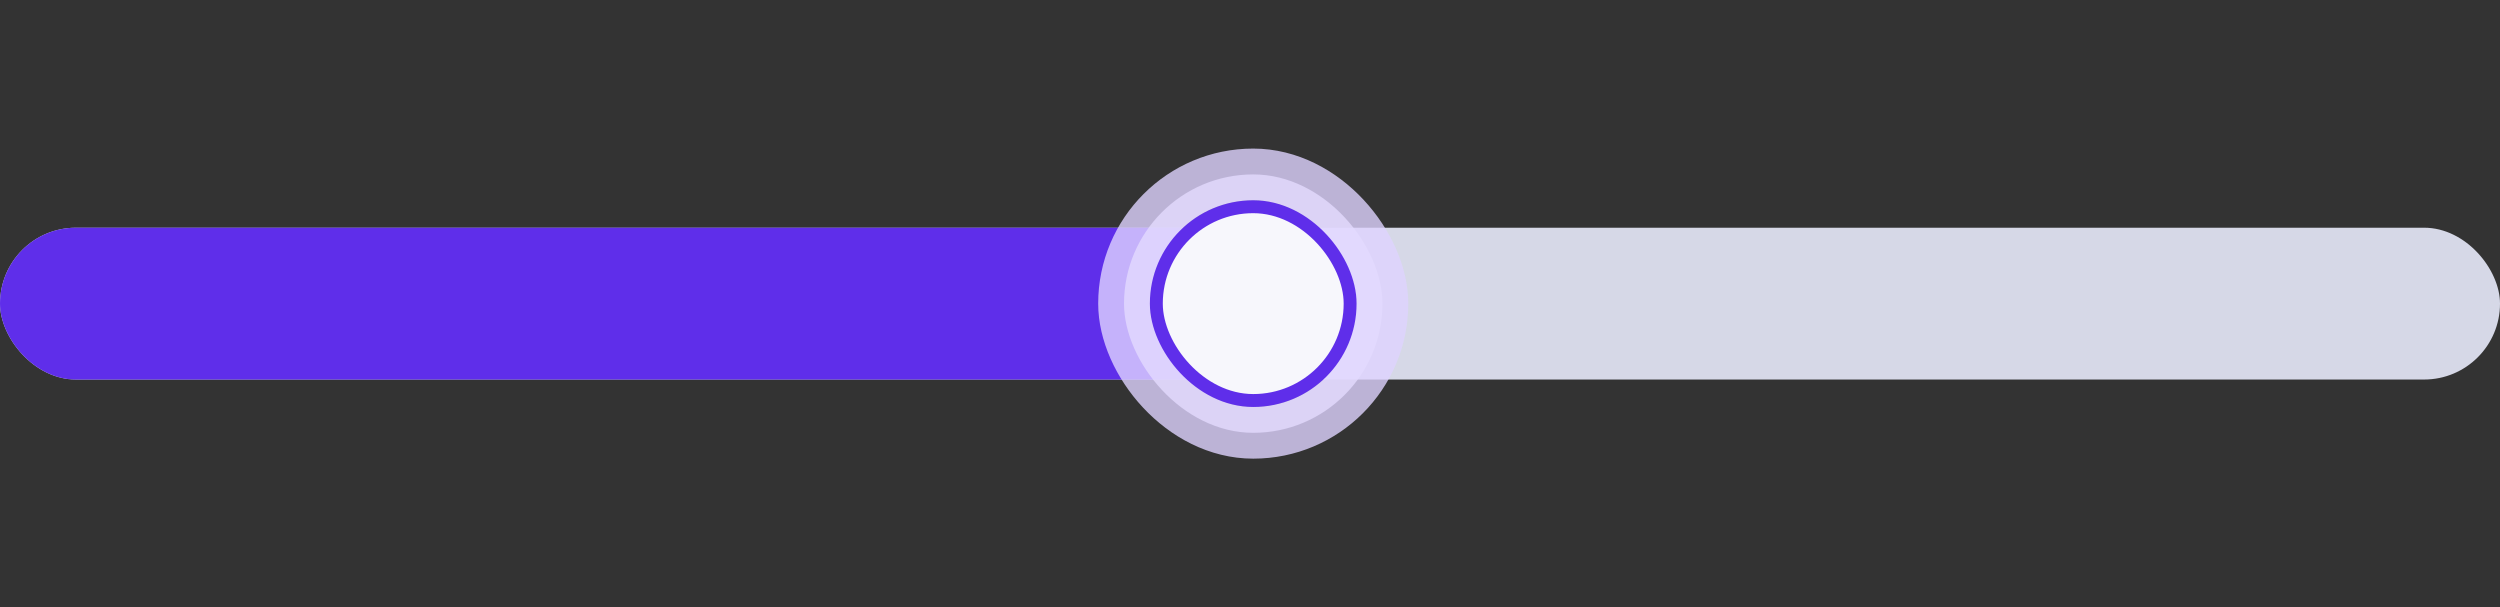 <svg width="387" height="94" viewBox="0 0 387 94" fill="none" xmlns="http://www.w3.org/2000/svg">
<rect x="0" y="0" width="387" height="94" fill="#333333" stroke="none"/>
<rect y="35.25" width="387" height="23.5" rx="11.75" fill="#D6D8E7"/>
<rect y="35.25" width="201.853" height="23.5" rx="11.75" fill="#5F2EEA"/>
<rect opacity="0.8" x="174" y="27" width="40" height="40" rx="20" fill="#F7F7FC" stroke="#DED3FF" stroke-width="8"/>
<rect x="179" y="32" width="30" height="30" rx="15" fill="#F7F7FC" stroke="#5F2EEA" stroke-width="2"/>
</svg>

